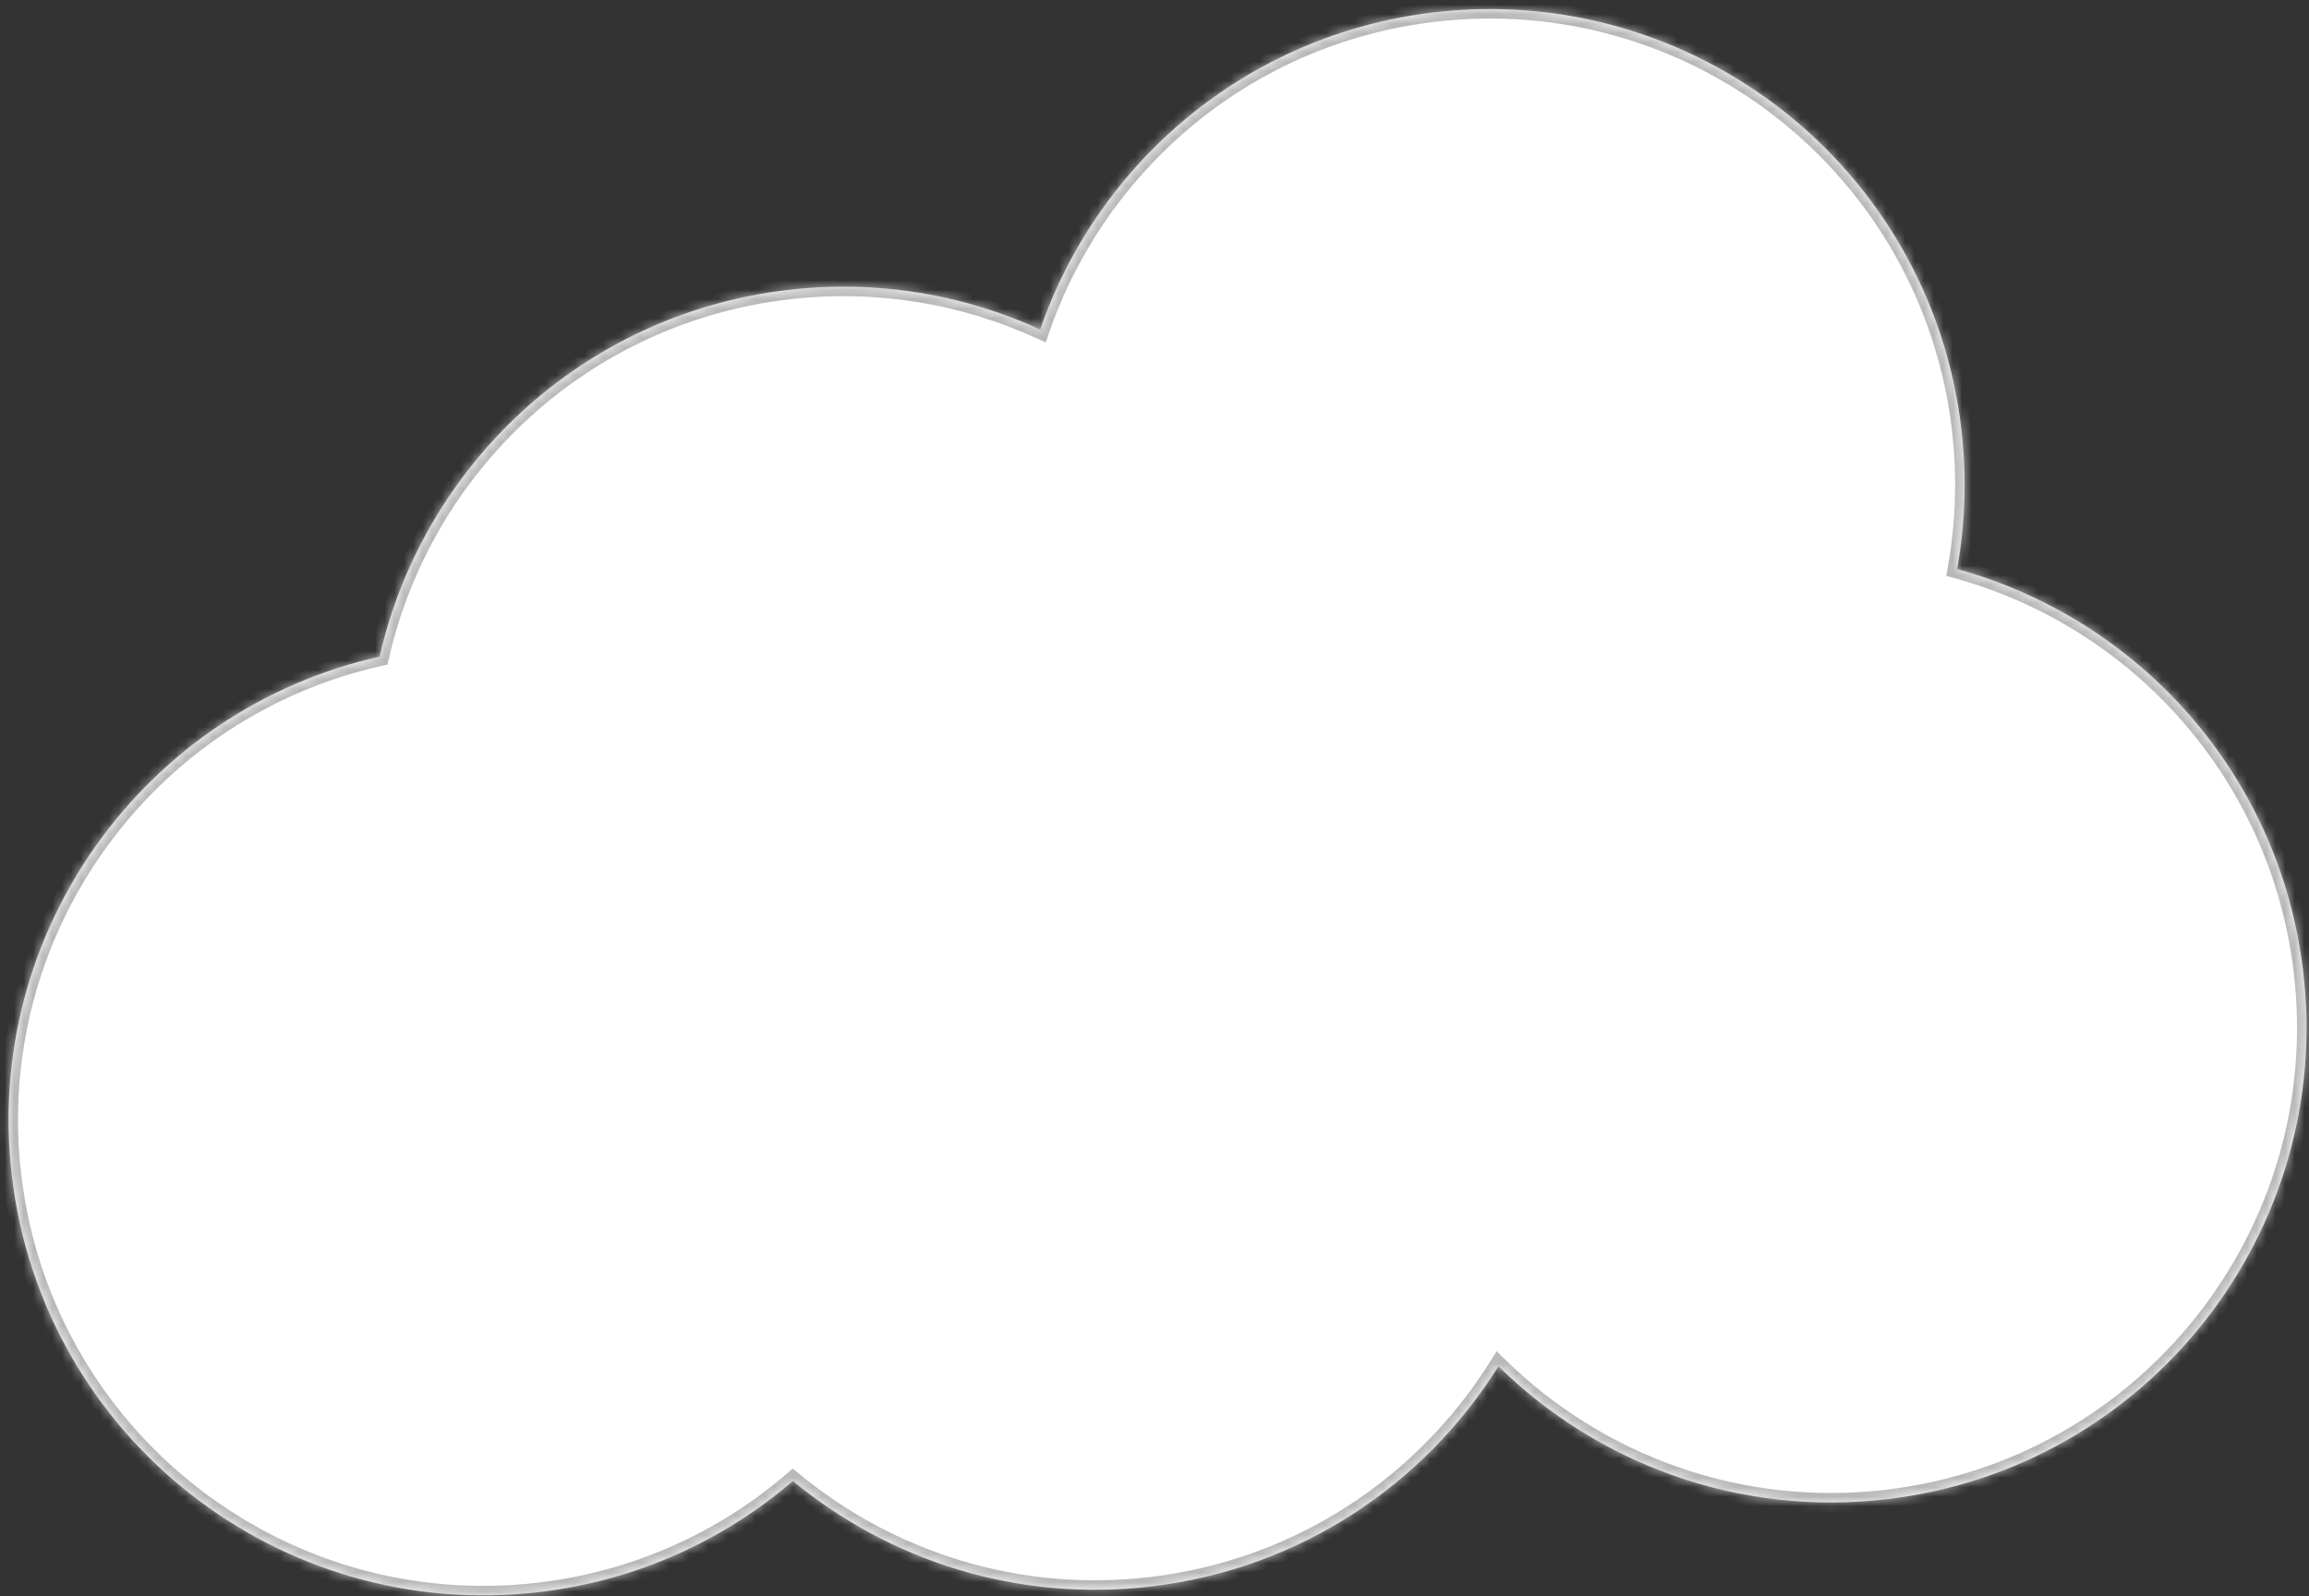 <svg width="243" height="168" viewBox="0 0 243 168" fill="none" xmlns="http://www.w3.org/2000/svg">
<rect x="0" y="0" width="243" height="168" fill="#333333" stroke="none"/>
<mask id="path-1-inside-1_20_50" fill="white">
<path fill-rule="evenodd" clip-rule="evenodd" d="M205.965 59.884C206.829 55.113 207.008 50.134 206.407 45.068C203.154 17.646 178.287 -1.947 150.865 1.305C131.181 3.64 115.53 17.113 109.469 34.673C101.411 30.99 92.274 29.402 82.833 30.522C61.242 33.083 44.504 49.044 39.95 69.102C15.223 74.621 -1.799 98.079 1.25 123.781C4.503 151.203 29.369 170.796 56.791 167.544C67.027 166.329 76.171 162.104 83.445 155.859C93.608 164.249 107.05 168.631 121.171 166.956C136.831 165.099 149.939 156.191 157.695 143.785C168.139 154.032 182.967 159.626 198.628 157.769C226.05 154.516 245.643 129.649 242.39 102.227C239.921 81.415 225.002 65.112 205.965 59.884Z"/>
</mask>
<path fill-rule="evenodd" clip-rule="evenodd" d="M205.965 59.884C206.829 55.113 207.008 50.134 206.407 45.068C203.154 17.646 178.287 -1.947 150.865 1.305C131.181 3.64 115.53 17.113 109.469 34.673C101.411 30.99 92.274 29.402 82.833 30.522C61.242 33.083 44.504 49.044 39.95 69.102C15.223 74.621 -1.799 98.079 1.25 123.781C4.503 151.203 29.369 170.796 56.791 167.544C67.027 166.329 76.171 162.104 83.445 155.859C93.608 164.249 107.05 168.631 121.171 166.956C136.831 165.099 149.939 156.191 157.695 143.785C168.139 154.032 182.967 159.626 198.628 157.769C226.05 154.516 245.643 129.649 242.39 102.227C239.921 81.415 225.002 65.112 205.965 59.884Z" fill="white"/>
<path d="M205.965 59.884L204.981 59.706L204.818 60.606L205.7 60.849L205.965 59.884ZM206.407 45.068L205.414 45.186L206.407 45.068ZM150.865 1.305L150.983 2.298L150.865 1.305ZM109.469 34.673L109.053 35.583L110.055 36.041L110.414 35L109.469 34.673ZM82.833 30.522L82.951 31.515L82.833 30.522ZM39.95 69.102L40.168 70.078L40.785 69.94L40.925 69.323L39.95 69.102ZM1.25 123.781L0.257 123.899L1.25 123.781ZM56.791 167.544L56.909 168.537L56.791 167.544ZM83.445 155.859L84.081 155.088L83.432 154.552L82.793 155.1L83.445 155.859ZM121.171 166.956L121.053 165.963L121.171 166.956ZM157.695 143.785L158.396 143.071L157.507 142.199L156.848 143.254L157.695 143.785ZM198.628 157.769L198.745 158.762L198.628 157.769ZM242.39 102.227L241.397 102.345L242.39 102.227ZM206.949 60.062C207.83 55.194 208.013 50.116 207.4 44.95L205.414 45.186C206.003 50.152 205.827 55.031 204.981 59.706L206.949 60.062ZM207.4 44.95C204.082 16.98 178.718 -3.005 150.748 0.312L150.983 2.298C177.857 -0.889 202.226 18.312 205.414 45.186L207.4 44.95ZM150.748 0.312C130.668 2.694 114.705 16.438 108.523 34.347L110.414 35C116.355 17.788 131.694 4.586 150.983 2.298L150.748 0.312ZM109.884 33.764C101.665 30.007 92.343 28.387 82.715 29.529L82.951 31.515C92.204 30.418 101.158 31.974 109.053 35.583L109.884 33.764ZM82.715 29.529C60.691 32.142 43.619 48.423 38.975 68.88L40.925 69.323C45.388 49.666 61.793 34.025 82.951 31.515L82.715 29.529ZM39.732 68.126C14.51 73.756 -2.853 97.682 0.257 123.899L2.243 123.663C-0.745 98.475 15.937 75.486 40.168 70.078L39.732 68.126ZM0.257 123.899C3.575 151.869 28.939 171.854 56.909 168.537L56.674 166.551C29.8 169.738 5.431 150.537 2.243 123.663L0.257 123.899ZM56.909 168.537C67.348 167.298 76.677 162.988 84.096 156.617L82.793 155.1C75.666 161.22 66.706 165.361 56.674 166.551L56.909 168.537ZM82.808 156.63C93.173 165.186 106.886 169.658 121.288 167.949L121.053 165.963C107.215 167.605 94.042 163.311 84.081 155.088L82.808 156.63ZM121.288 167.949C137.263 166.054 150.633 156.967 158.543 144.315L156.848 143.254C149.245 155.415 136.4 164.143 121.053 165.963L121.288 167.949ZM198.51 156.776C183.163 158.596 168.633 153.116 158.396 143.071L156.995 144.498C167.646 154.949 182.771 160.657 198.745 158.762L198.51 156.776ZM241.397 102.345C244.585 129.219 225.383 153.588 198.51 156.776L198.745 158.762C226.716 155.444 246.701 130.08 243.383 102.109L241.397 102.345ZM205.7 60.849C224.359 65.972 238.978 81.95 241.397 102.345L243.383 102.109C240.865 80.879 225.646 64.252 206.23 58.92L205.7 60.849Z" fill="#B8B8B8" mask="url(#path-1-inside-1_20_50)"/>
</svg>

